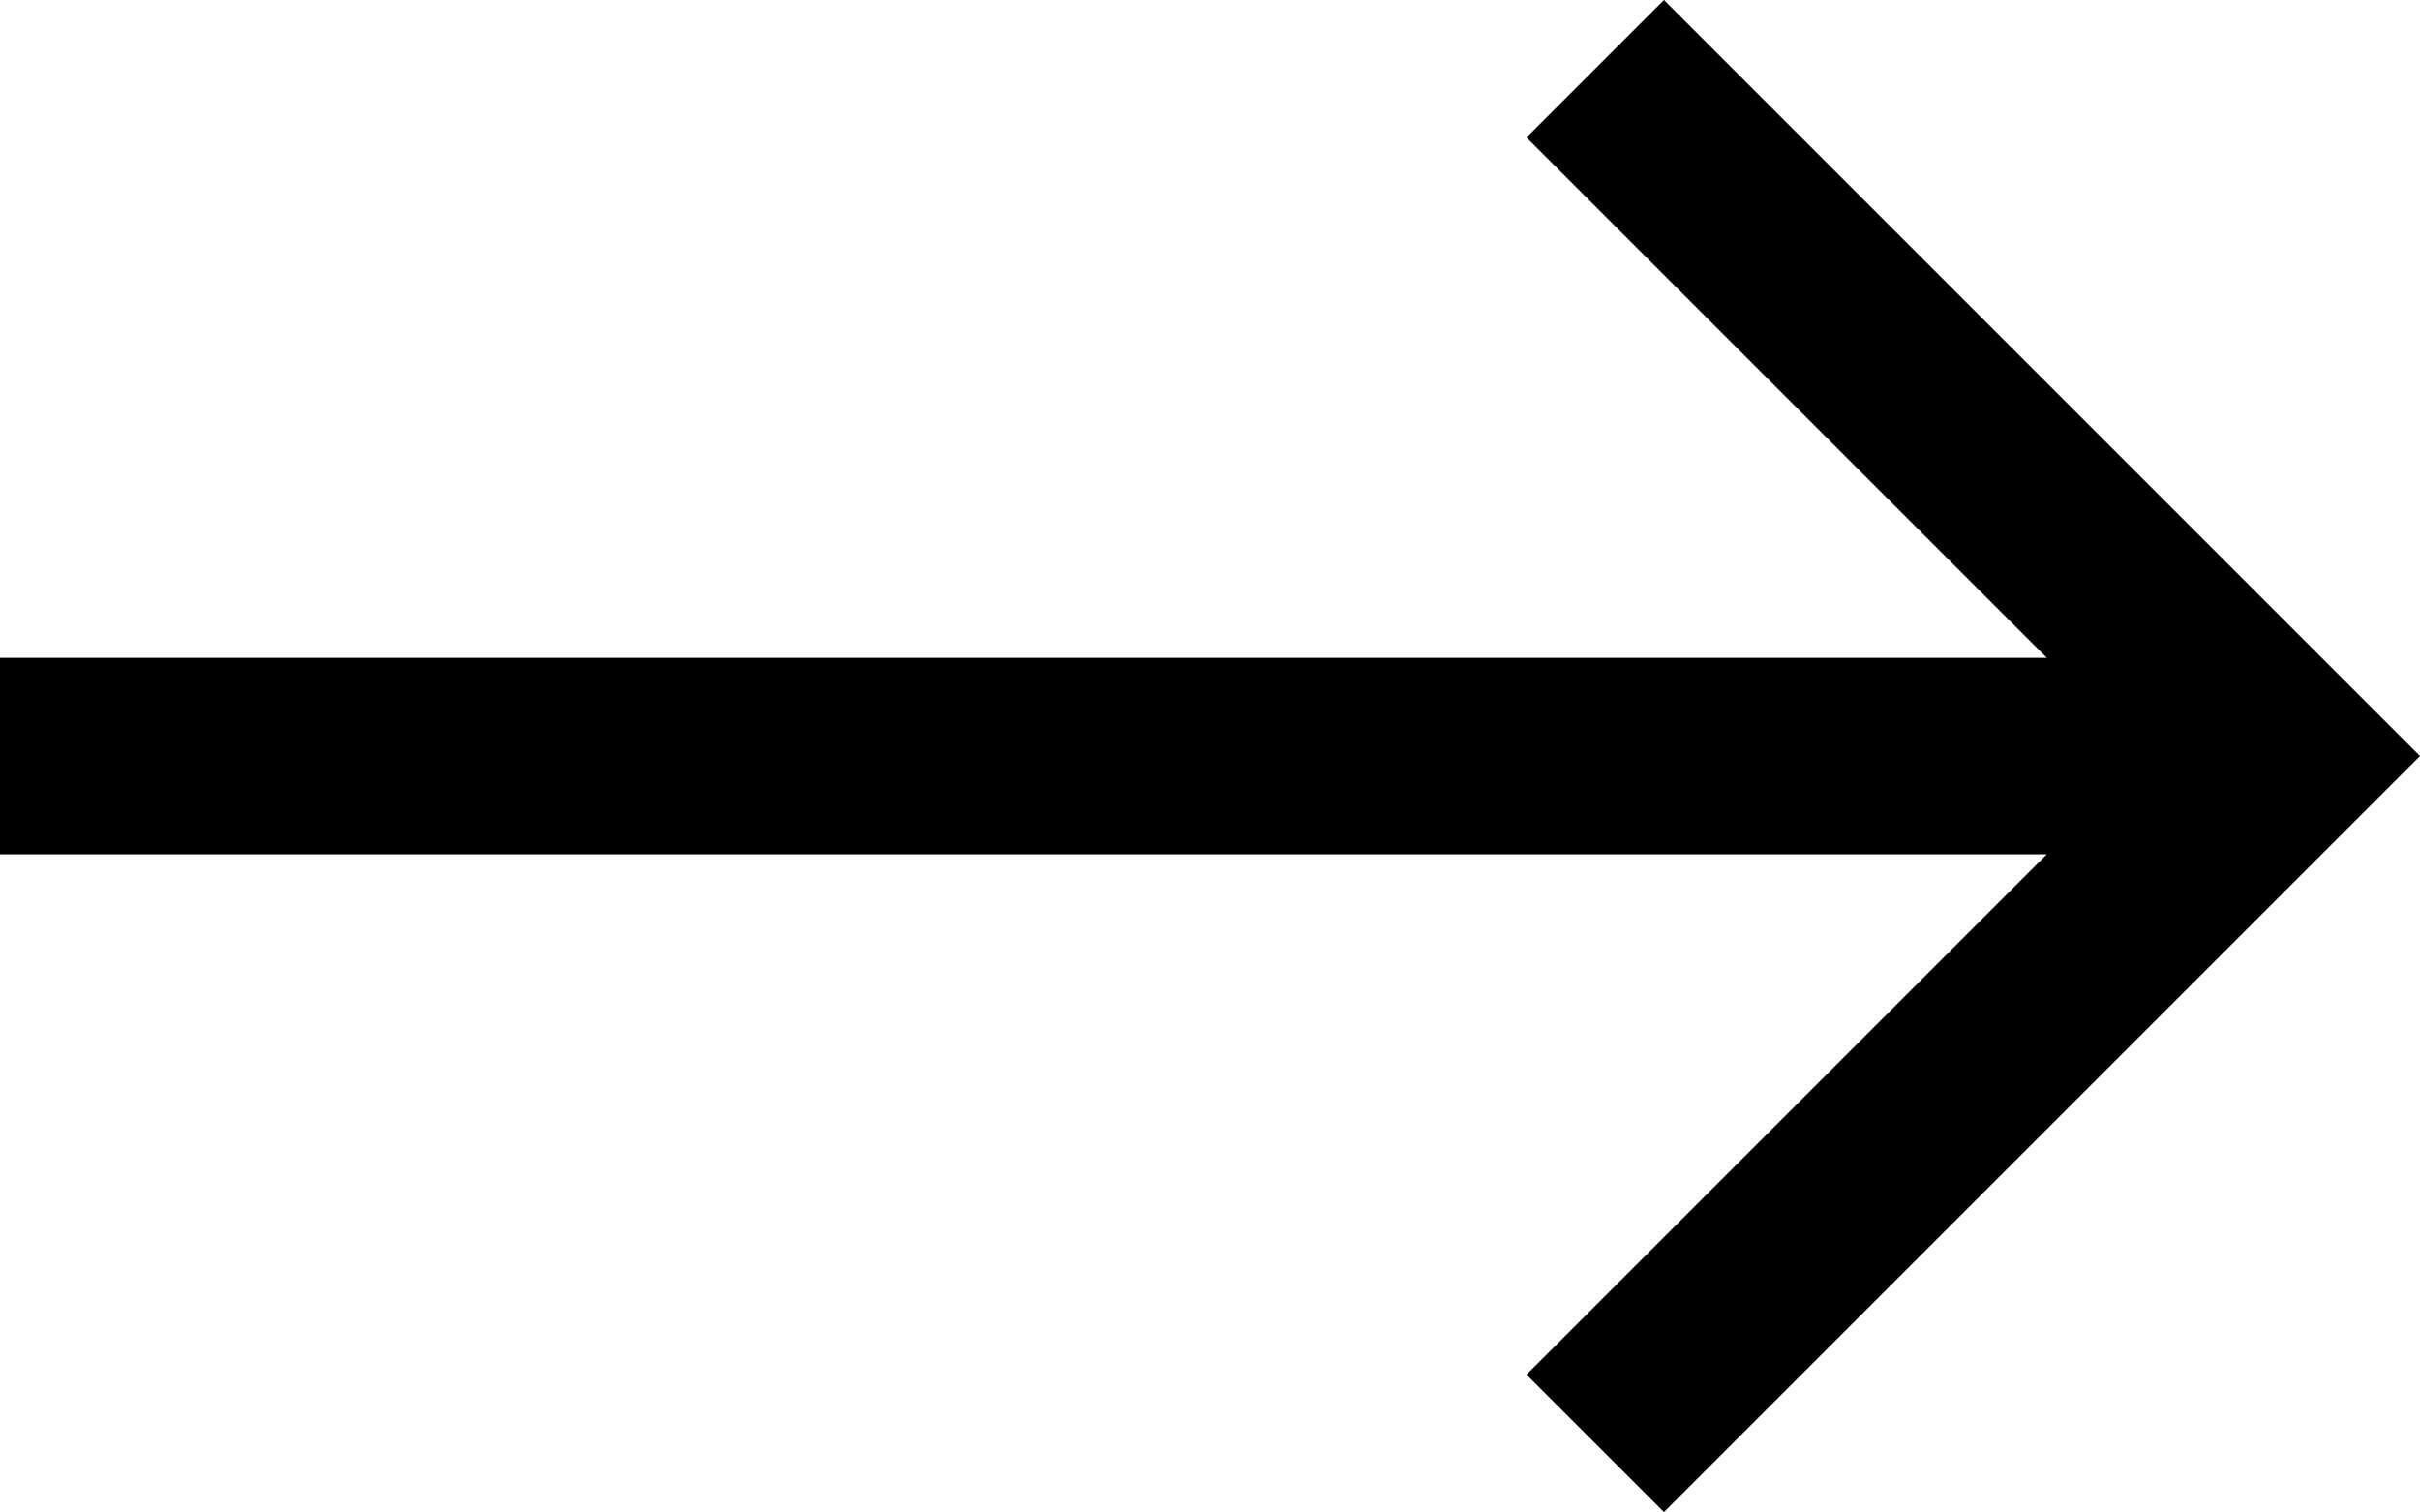 <svg id="Forward_arrow" data-name="Forward arrow" xmlns="http://www.w3.org/2000/svg" width="41.612" height="26" viewBox="0 0 41.612 26">
  <path id="Path_10" data-name="Path 10" d="M13,0,10.636,2.364l8.948,8.948h-35.2v3.377h35.2l-8.948,8.948L13,26,26,13Z" transform="translate(15.612)" fill="#000"/>
</svg>
